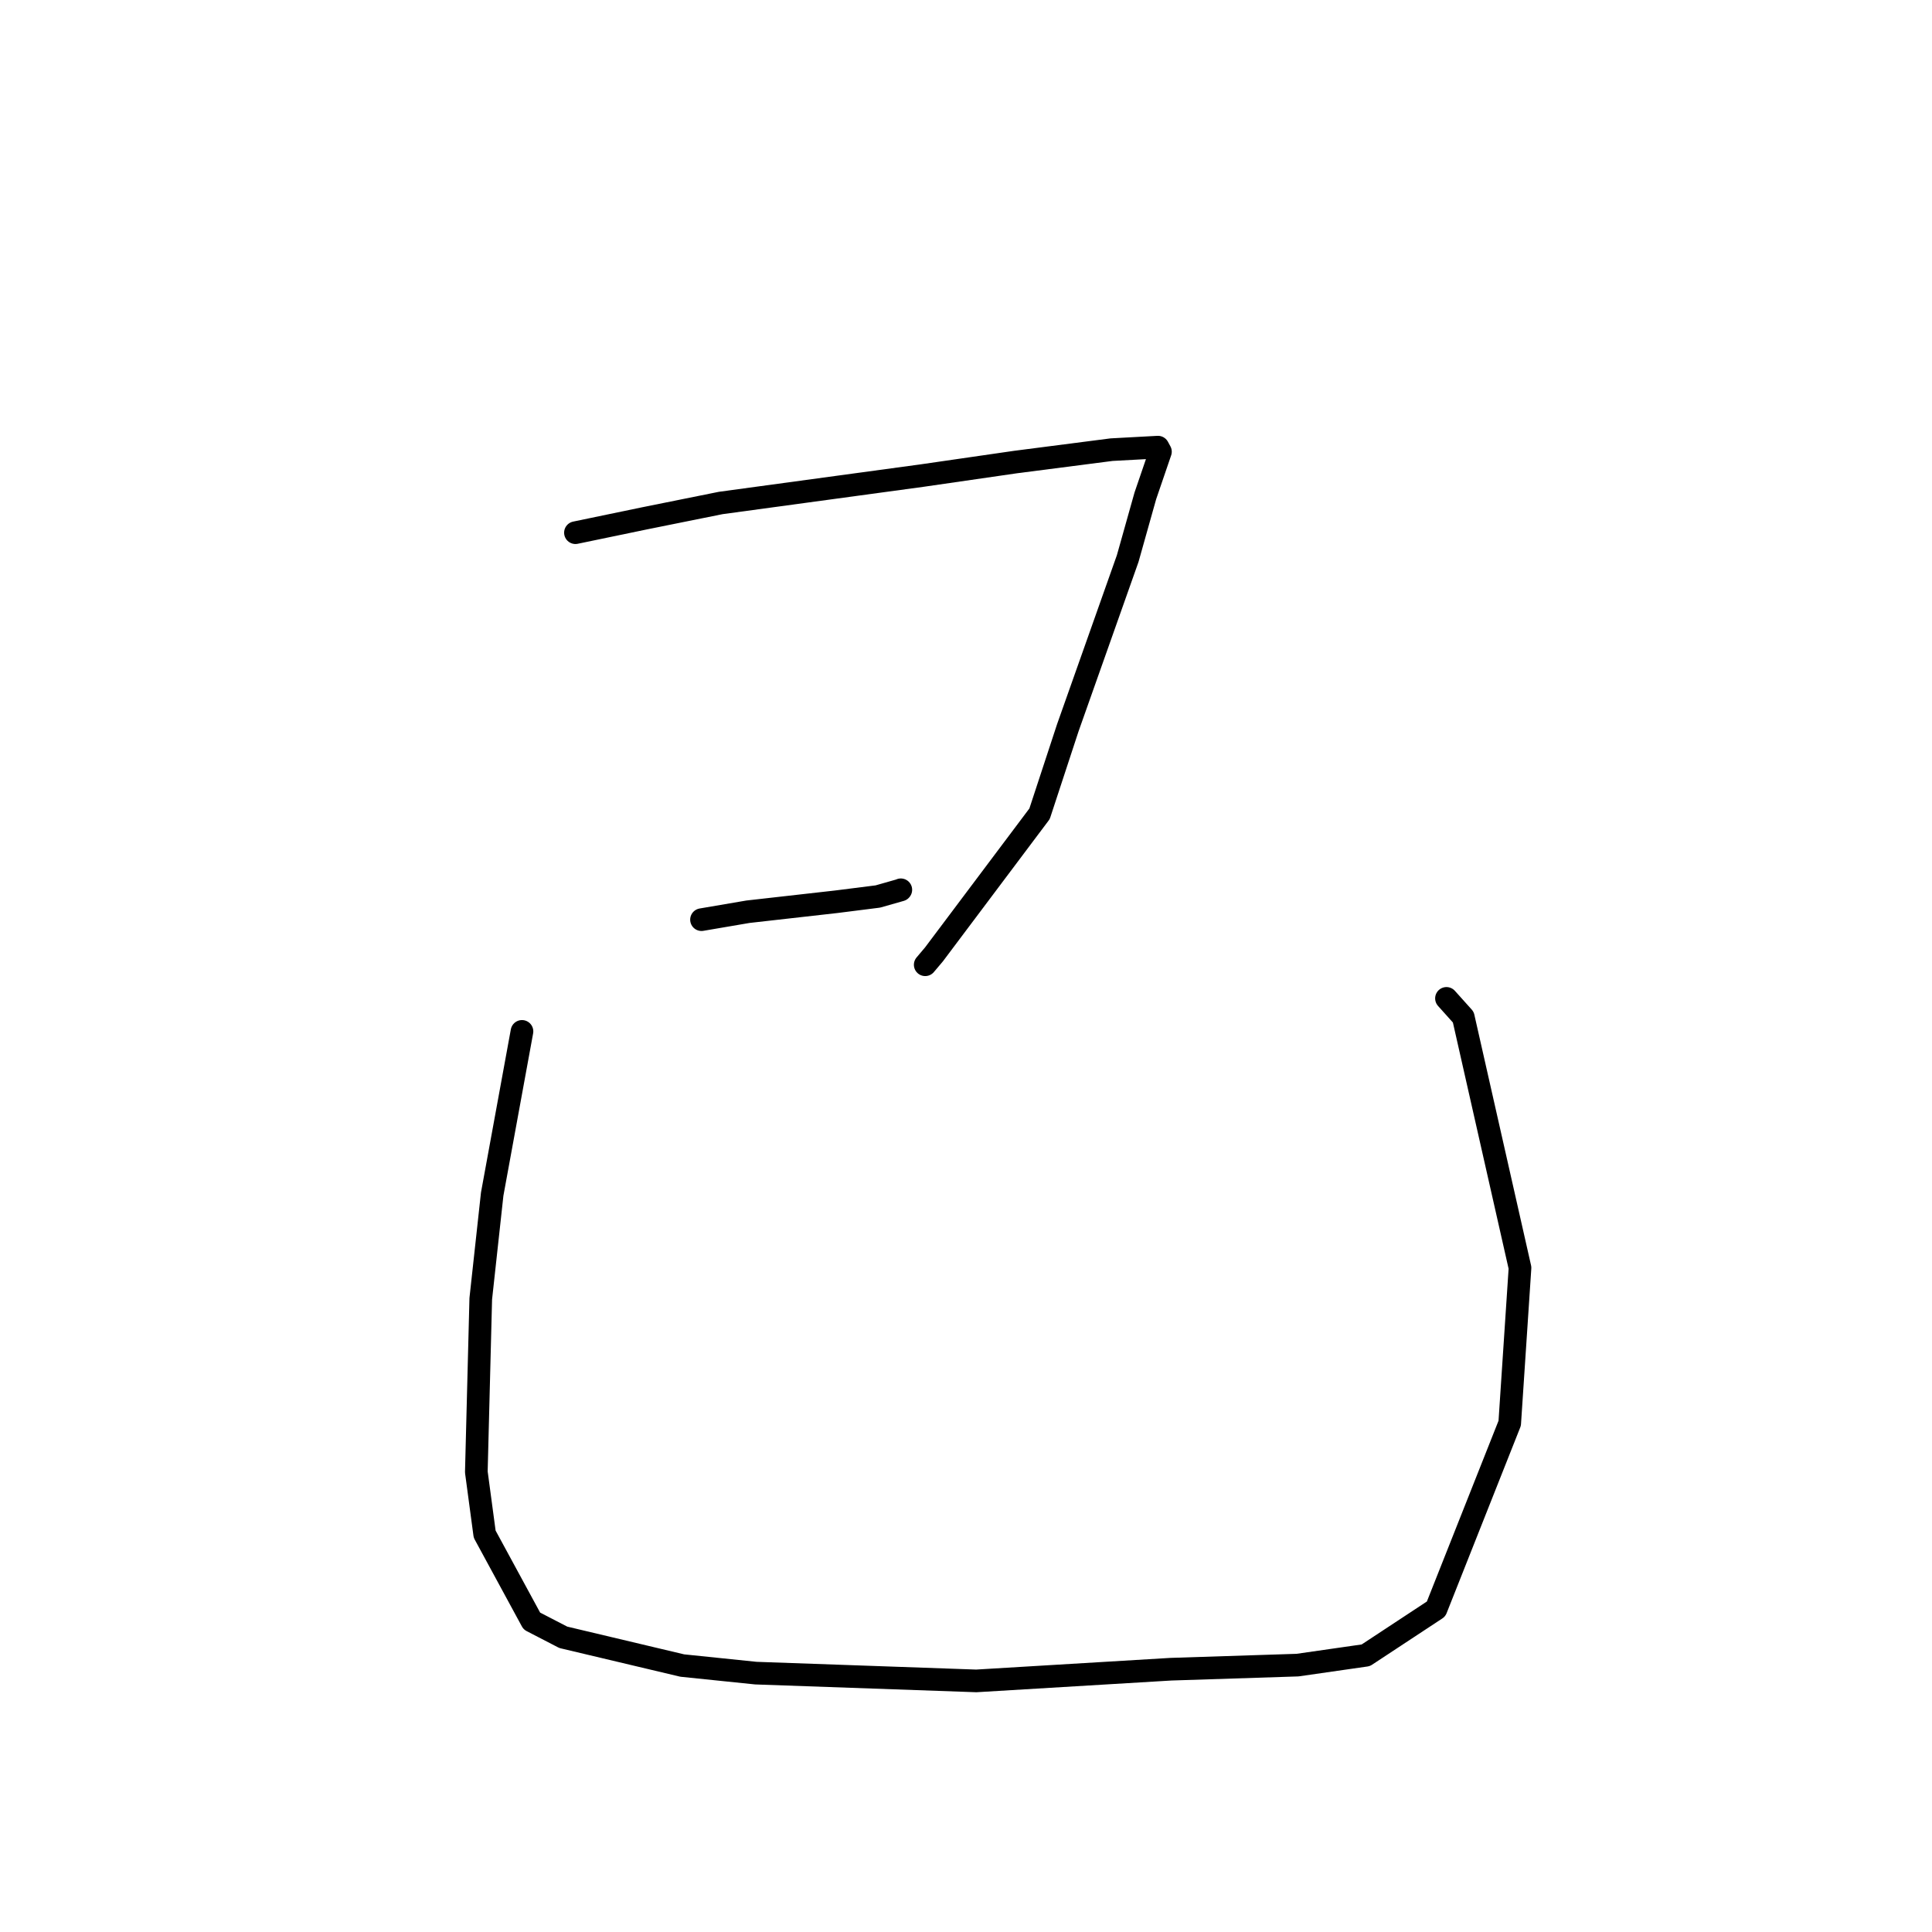 <?xml version="1.0" standalone="no"?>
    <svg width="256" height="256" xmlns="http://www.w3.org/2000/svg" version="1.1">
    <polyline stroke="black" stroke-width="3" stroke-linecap="round" fill="transparent" stroke-linejoin="round" points="76.249 70.584 85.395 68.685 95.501 66.648 122.249 63.007 134.577 61.222 147.292 59.582 153.437 59.249 153.765 59.851 151.763 65.702 149.427 74.006 141.49 96.433 137.748 107.828 123.755 126.463 122.596 127.835 " />
        <polyline stroke="black" stroke-width="3" stroke-linecap="round" fill="transparent" stroke-linejoin="round" points="92.953 121.86 99.113 120.809 110.803 119.488 116.322 118.79 119.341 117.93 119.364 117.902 " />
        <polyline stroke="black" stroke-width="3" stroke-linecap="round" fill="transparent" stroke-linejoin="round" points="69.165 136.664 65.218 158.226 63.703 172.089 63.116 195.047 64.22 203.283 70.471 214.797 74.638 216.952 90.402 220.693 100.156 221.698 129.361 222.728 155.162 221.178 171.929 220.636 180.975 219.335 190.288 213.202 200.045 188.587 201.409 167.997 193.894 134.776 191.664 132.291 " />
        </svg>